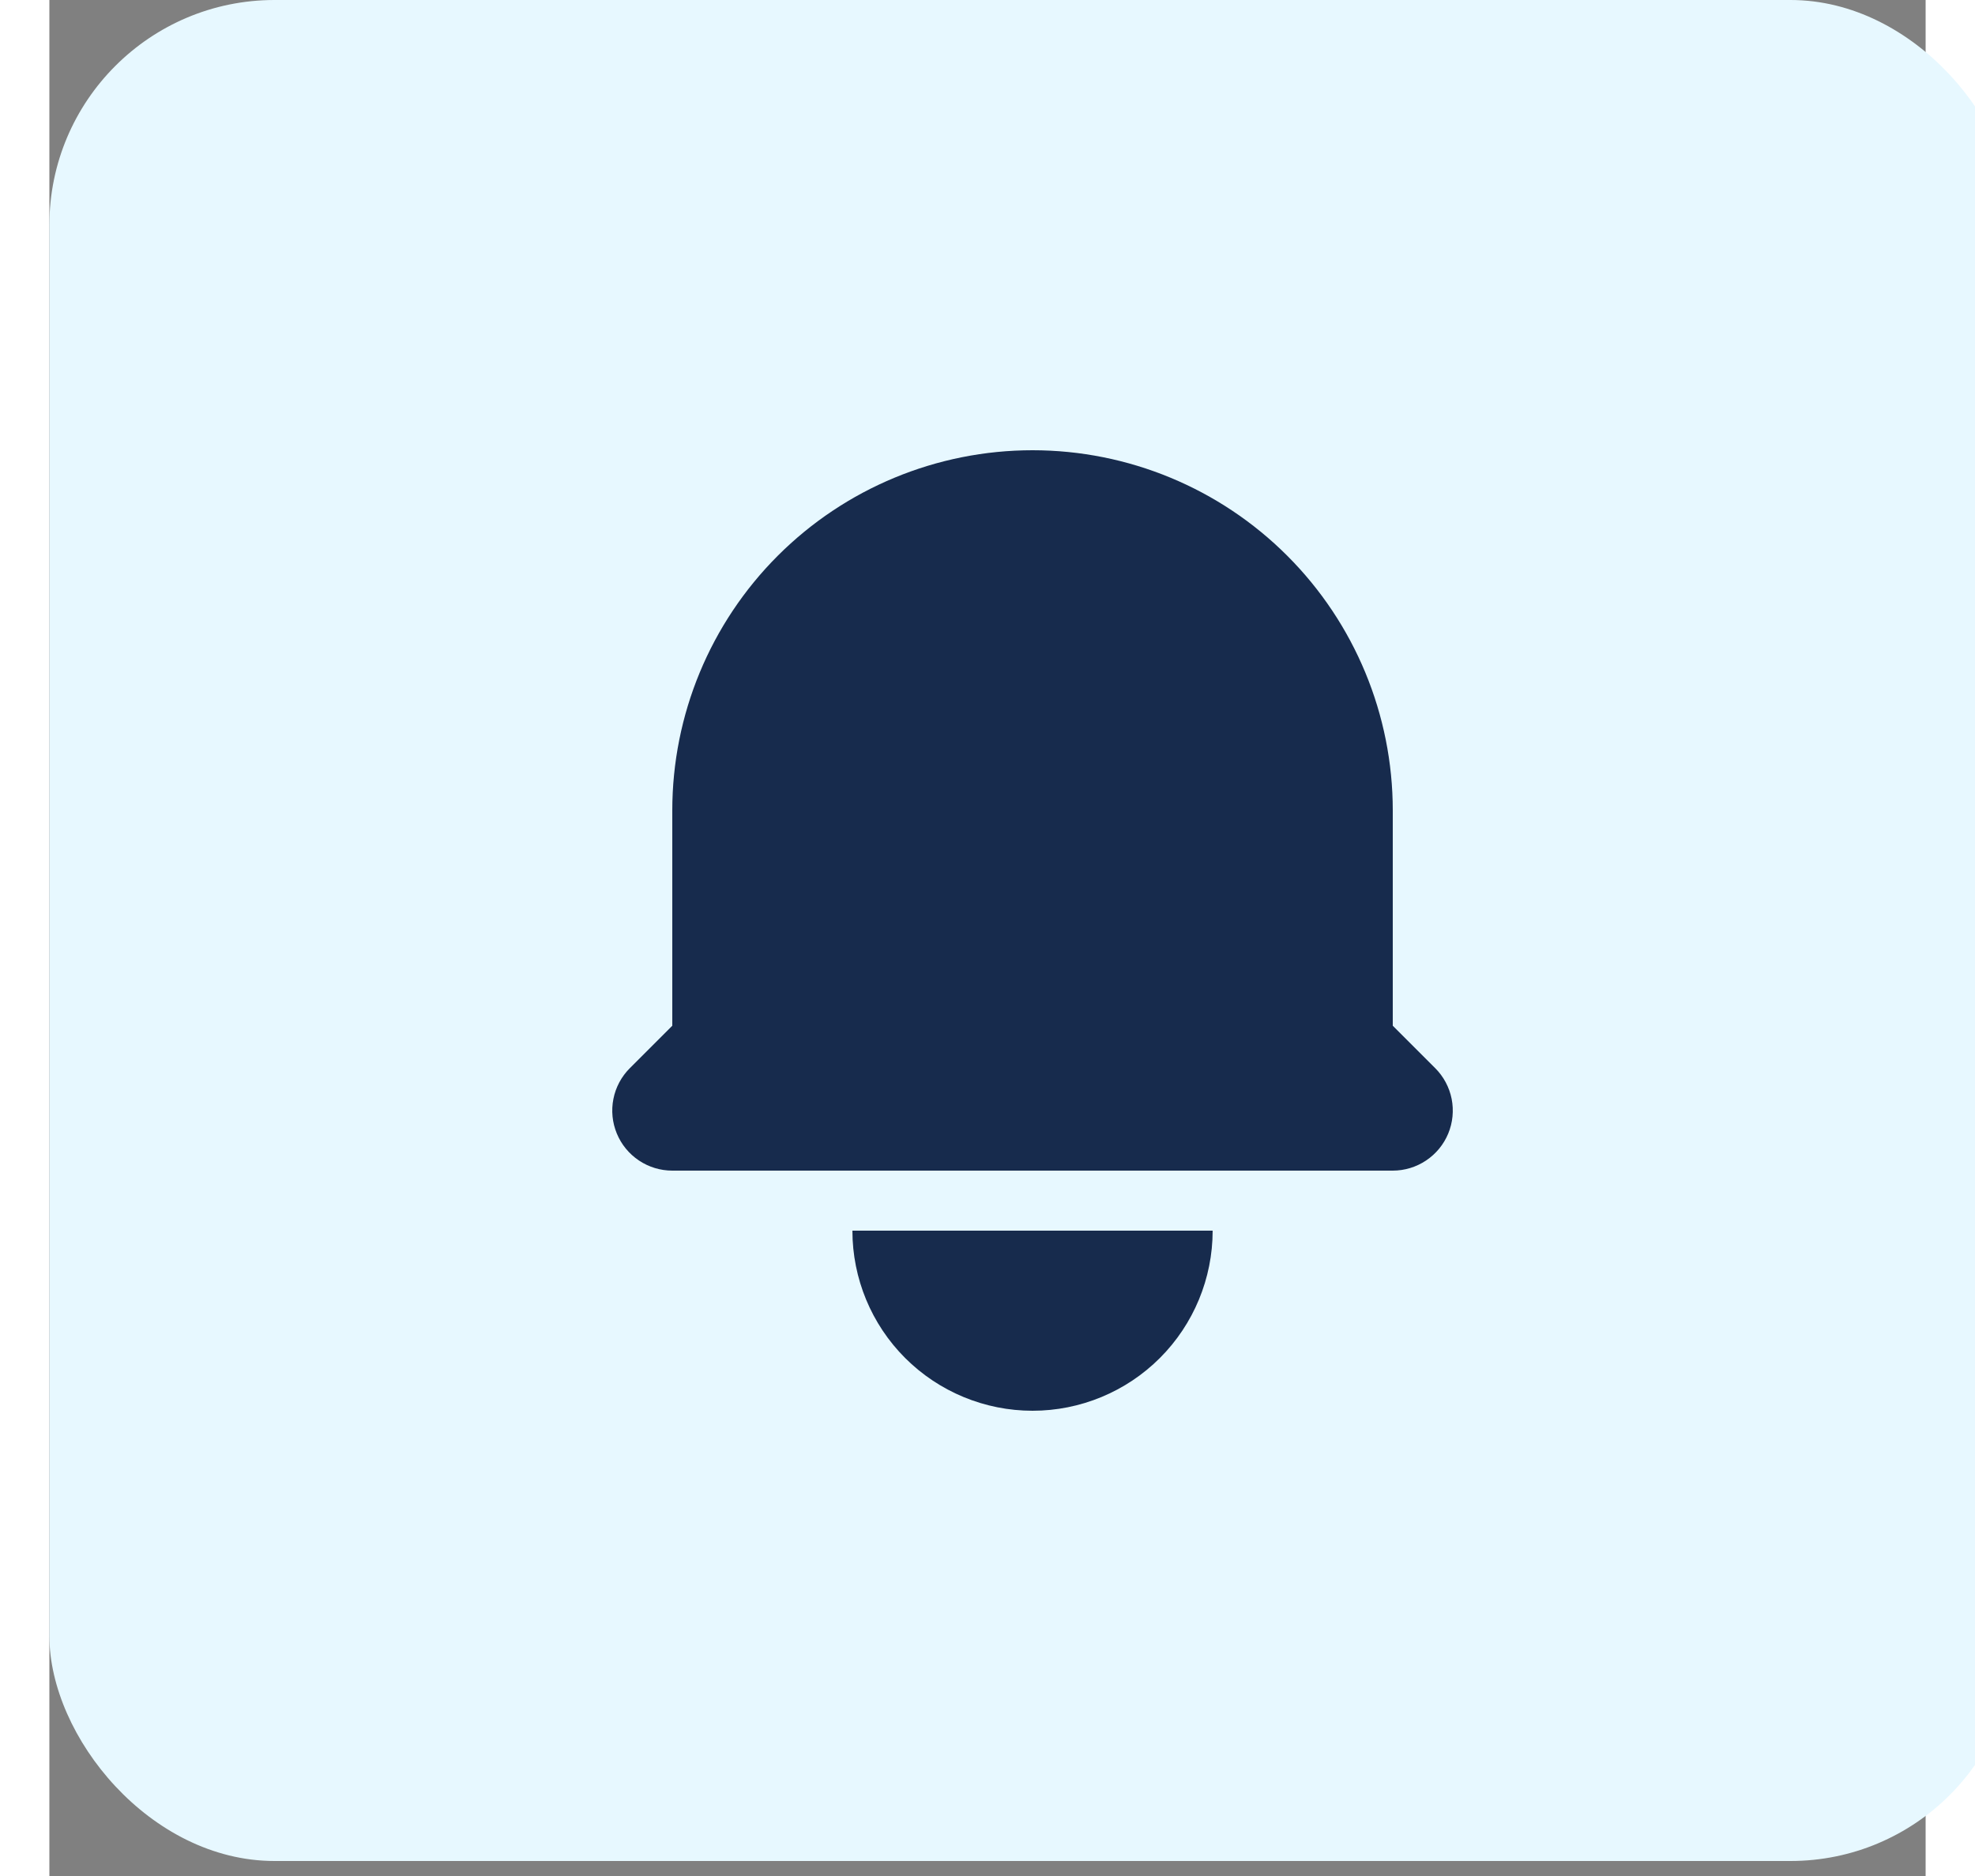 <svg width="200" height="190" viewBox="0 0 50 50" fill="none" xmlns="http://www.w3.org/2000/svg">
<rect x="0" y="0" width="50" height="50" fill="#808080" stroke="none"/>
<rect width="52.399" height="49.6" rx="6" fill="#E7F8FF"/>
<path d="M26.2 12C23.654 12 21.212 13.011 19.411 14.812C17.611 16.612 16.6 19.054 16.6 21.6V27.338L15.469 28.469C15.245 28.693 15.092 28.978 15.031 29.288C14.969 29.598 15.001 29.92 15.122 30.212C15.243 30.505 15.448 30.754 15.711 30.93C15.974 31.106 16.283 31.2 16.6 31.2H35.8C36.116 31.2 36.425 31.106 36.688 30.93C36.951 30.754 37.157 30.505 37.278 30.212C37.399 29.92 37.43 29.598 37.369 29.288C37.307 28.978 37.155 28.693 36.931 28.469L35.8 27.338V21.6C35.8 19.054 34.788 16.612 32.988 14.812C31.188 13.011 28.746 12 26.2 12ZM26.2 37.6C24.927 37.6 23.706 37.094 22.805 36.194C21.905 35.294 21.4 34.073 21.4 32.8H31C31 34.073 30.494 35.294 29.594 36.194C28.694 37.094 27.473 37.6 26.2 37.6Z" fill="#172B4D"/>
</svg>